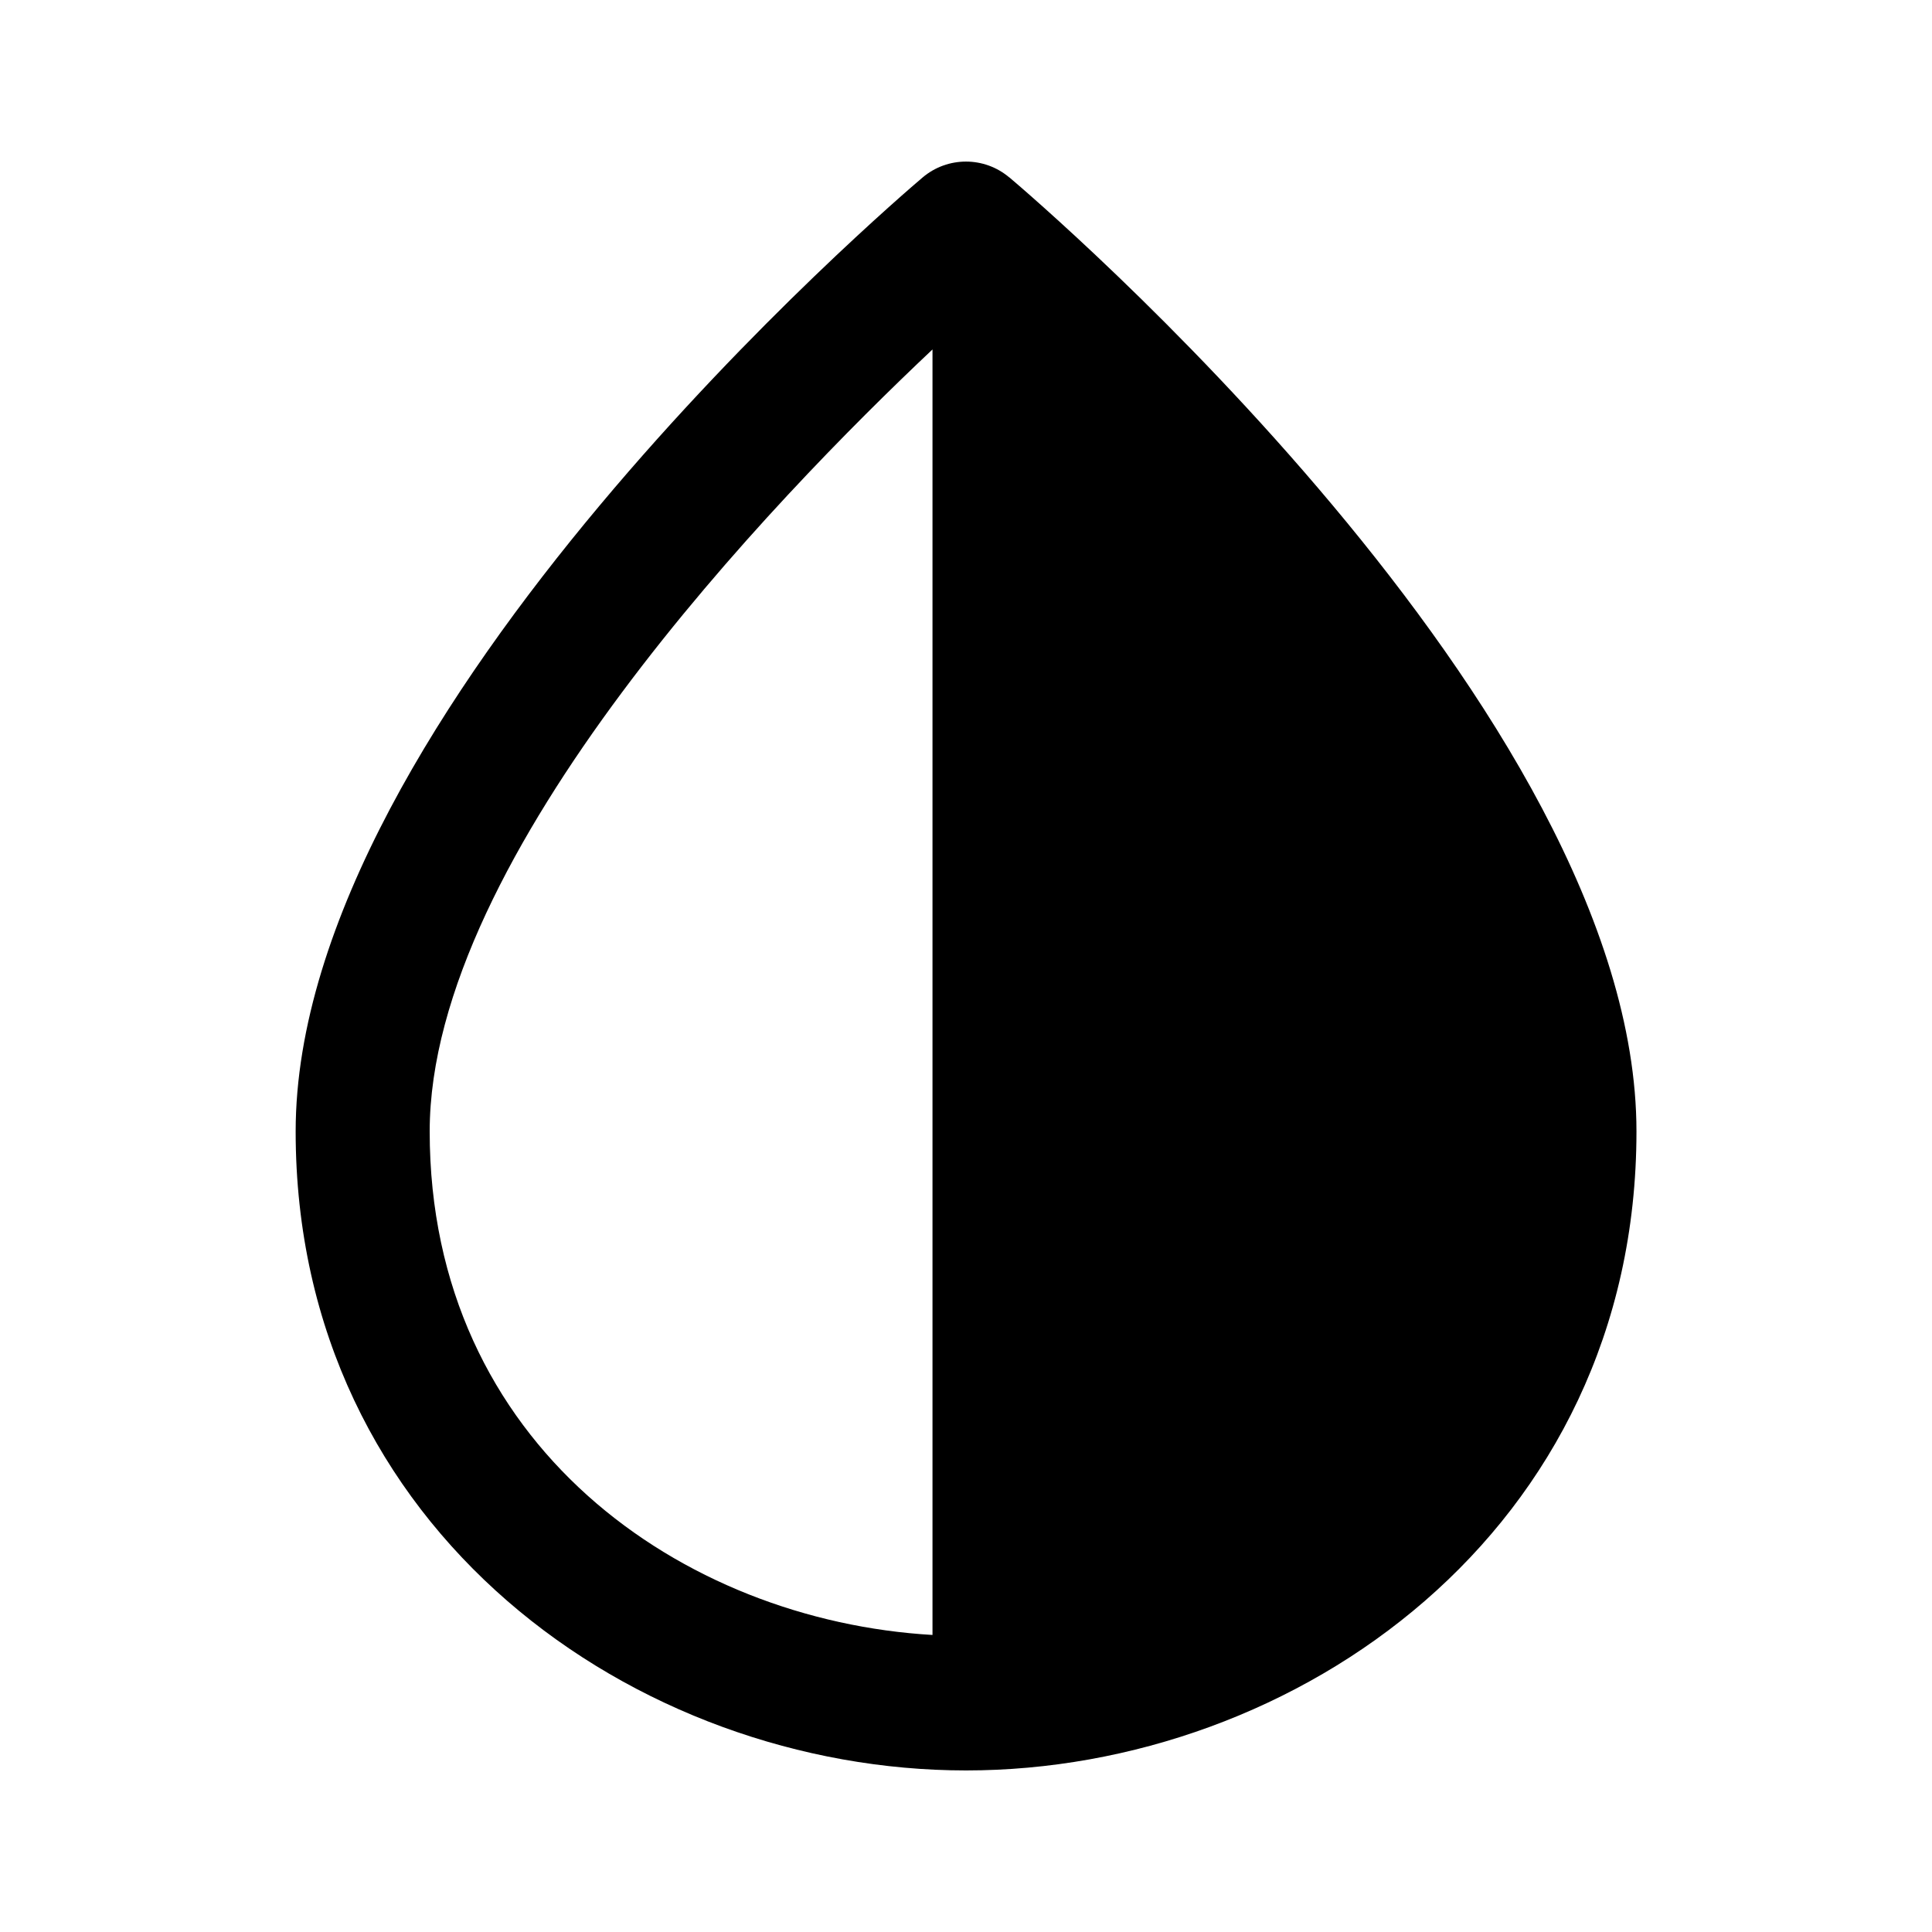 <?xml version="1.0" encoding="UTF-8"?>
<svg id="Ebene_1" data-name="Ebene 1" xmlns="http://www.w3.org/2000/svg" viewBox="0 0 32 32">
  <path d="M16.716,2.938c-.414-.349-1.019-.349-1.433,0-.424.359-10.386,8.87-10.386,15.802,0,6.625,5.646,10.584,11.104,10.584s11.104-3.959,11.104-10.584c0-6.951-9.963-15.444-10.387-15.802ZM7.117,18.74c0-4.584,5.719-10.494,8.328-12.952v21.292c-4.135-.24-8.328-3.14-8.328-8.34Z" style="stroke-width: 0px;"/>
</svg>